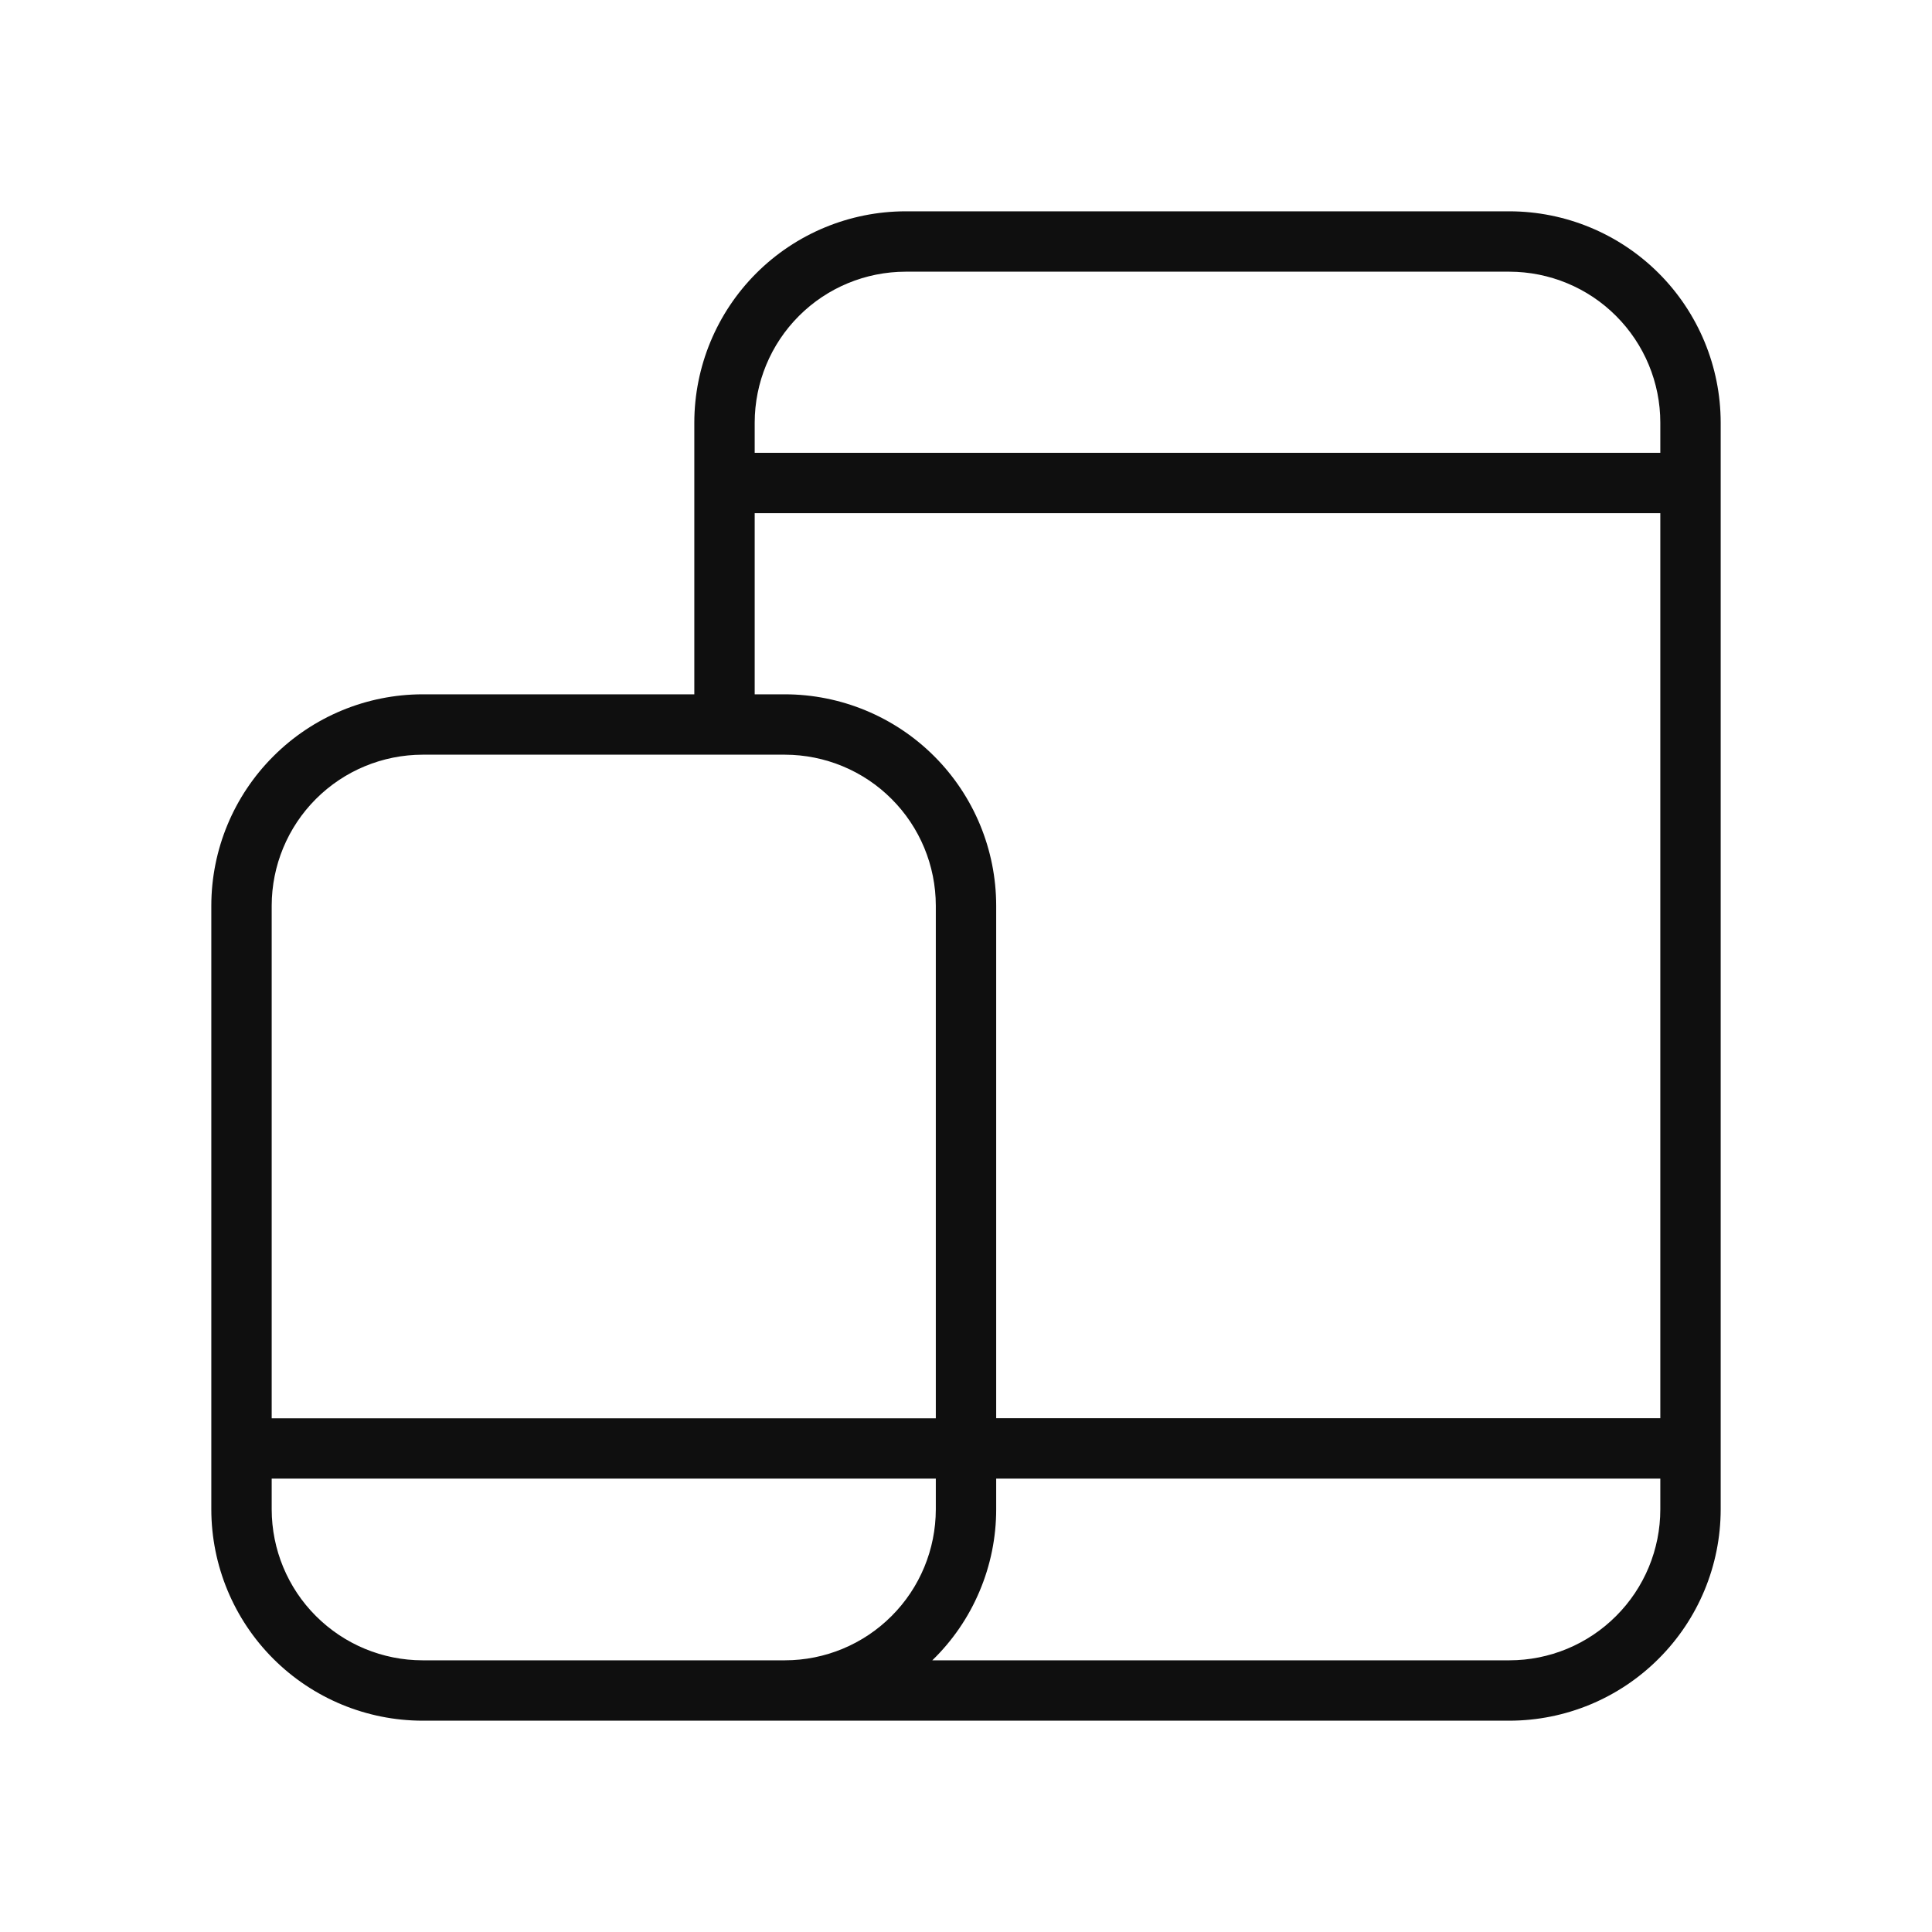 <svg width="32" height="32" viewBox="0 0 32 32" fill="none" xmlns="http://www.w3.org/2000/svg">
<path d="M25 3.5H15C14.072 3.501 13.182 3.87 12.526 4.526C11.87 5.182 11.501 6.072 11.5 7V11.5H7C6.072 11.501 5.183 11.87 4.527 12.527C3.87 13.183 3.501 14.072 3.5 15V25C3.501 25.928 3.87 26.818 4.526 27.474C5.182 28.13 6.072 28.499 7 28.5H25C25.928 28.499 26.817 28.13 27.473 27.473C28.13 26.817 28.499 25.928 28.5 25V7C28.499 6.072 28.13 5.182 27.474 4.526C26.818 3.87 25.928 3.501 25 3.5ZM15 4.5H25C25.663 4.501 26.299 4.764 26.767 5.233C27.236 5.702 27.5 6.337 27.5 7V7.5H12.5V7C12.501 6.337 12.764 5.702 13.233 5.233C13.701 4.764 14.337 4.501 15 4.5ZM12.5 8.5H27.5V23.49H16.5V15C16.499 14.072 16.13 13.182 15.474 12.526C14.818 11.87 13.928 11.501 13 11.5H12.5V8.5ZM7 27.5C6.337 27.5 5.702 27.236 5.233 26.767C4.764 26.299 4.501 25.663 4.5 25V24.491H15.5V25C15.499 25.663 15.236 26.299 14.767 26.767C14.299 27.236 13.663 27.5 13 27.5H7ZM13 12.5C13.663 12.501 14.299 12.764 14.767 13.233C15.236 13.701 15.499 14.337 15.5 15V23.491H4.5V15C4.501 14.337 4.764 13.702 5.233 13.233C5.702 12.764 6.337 12.501 7 12.5H13ZM25 27.5H15.442C15.777 27.175 16.043 26.787 16.224 26.357C16.406 25.928 16.5 25.466 16.5 25V24.491H27.5V25C27.5 25.663 27.236 26.299 26.767 26.767C26.299 27.236 25.663 27.5 25 27.5Z" fill="#0F0F0F"/>
</svg>
